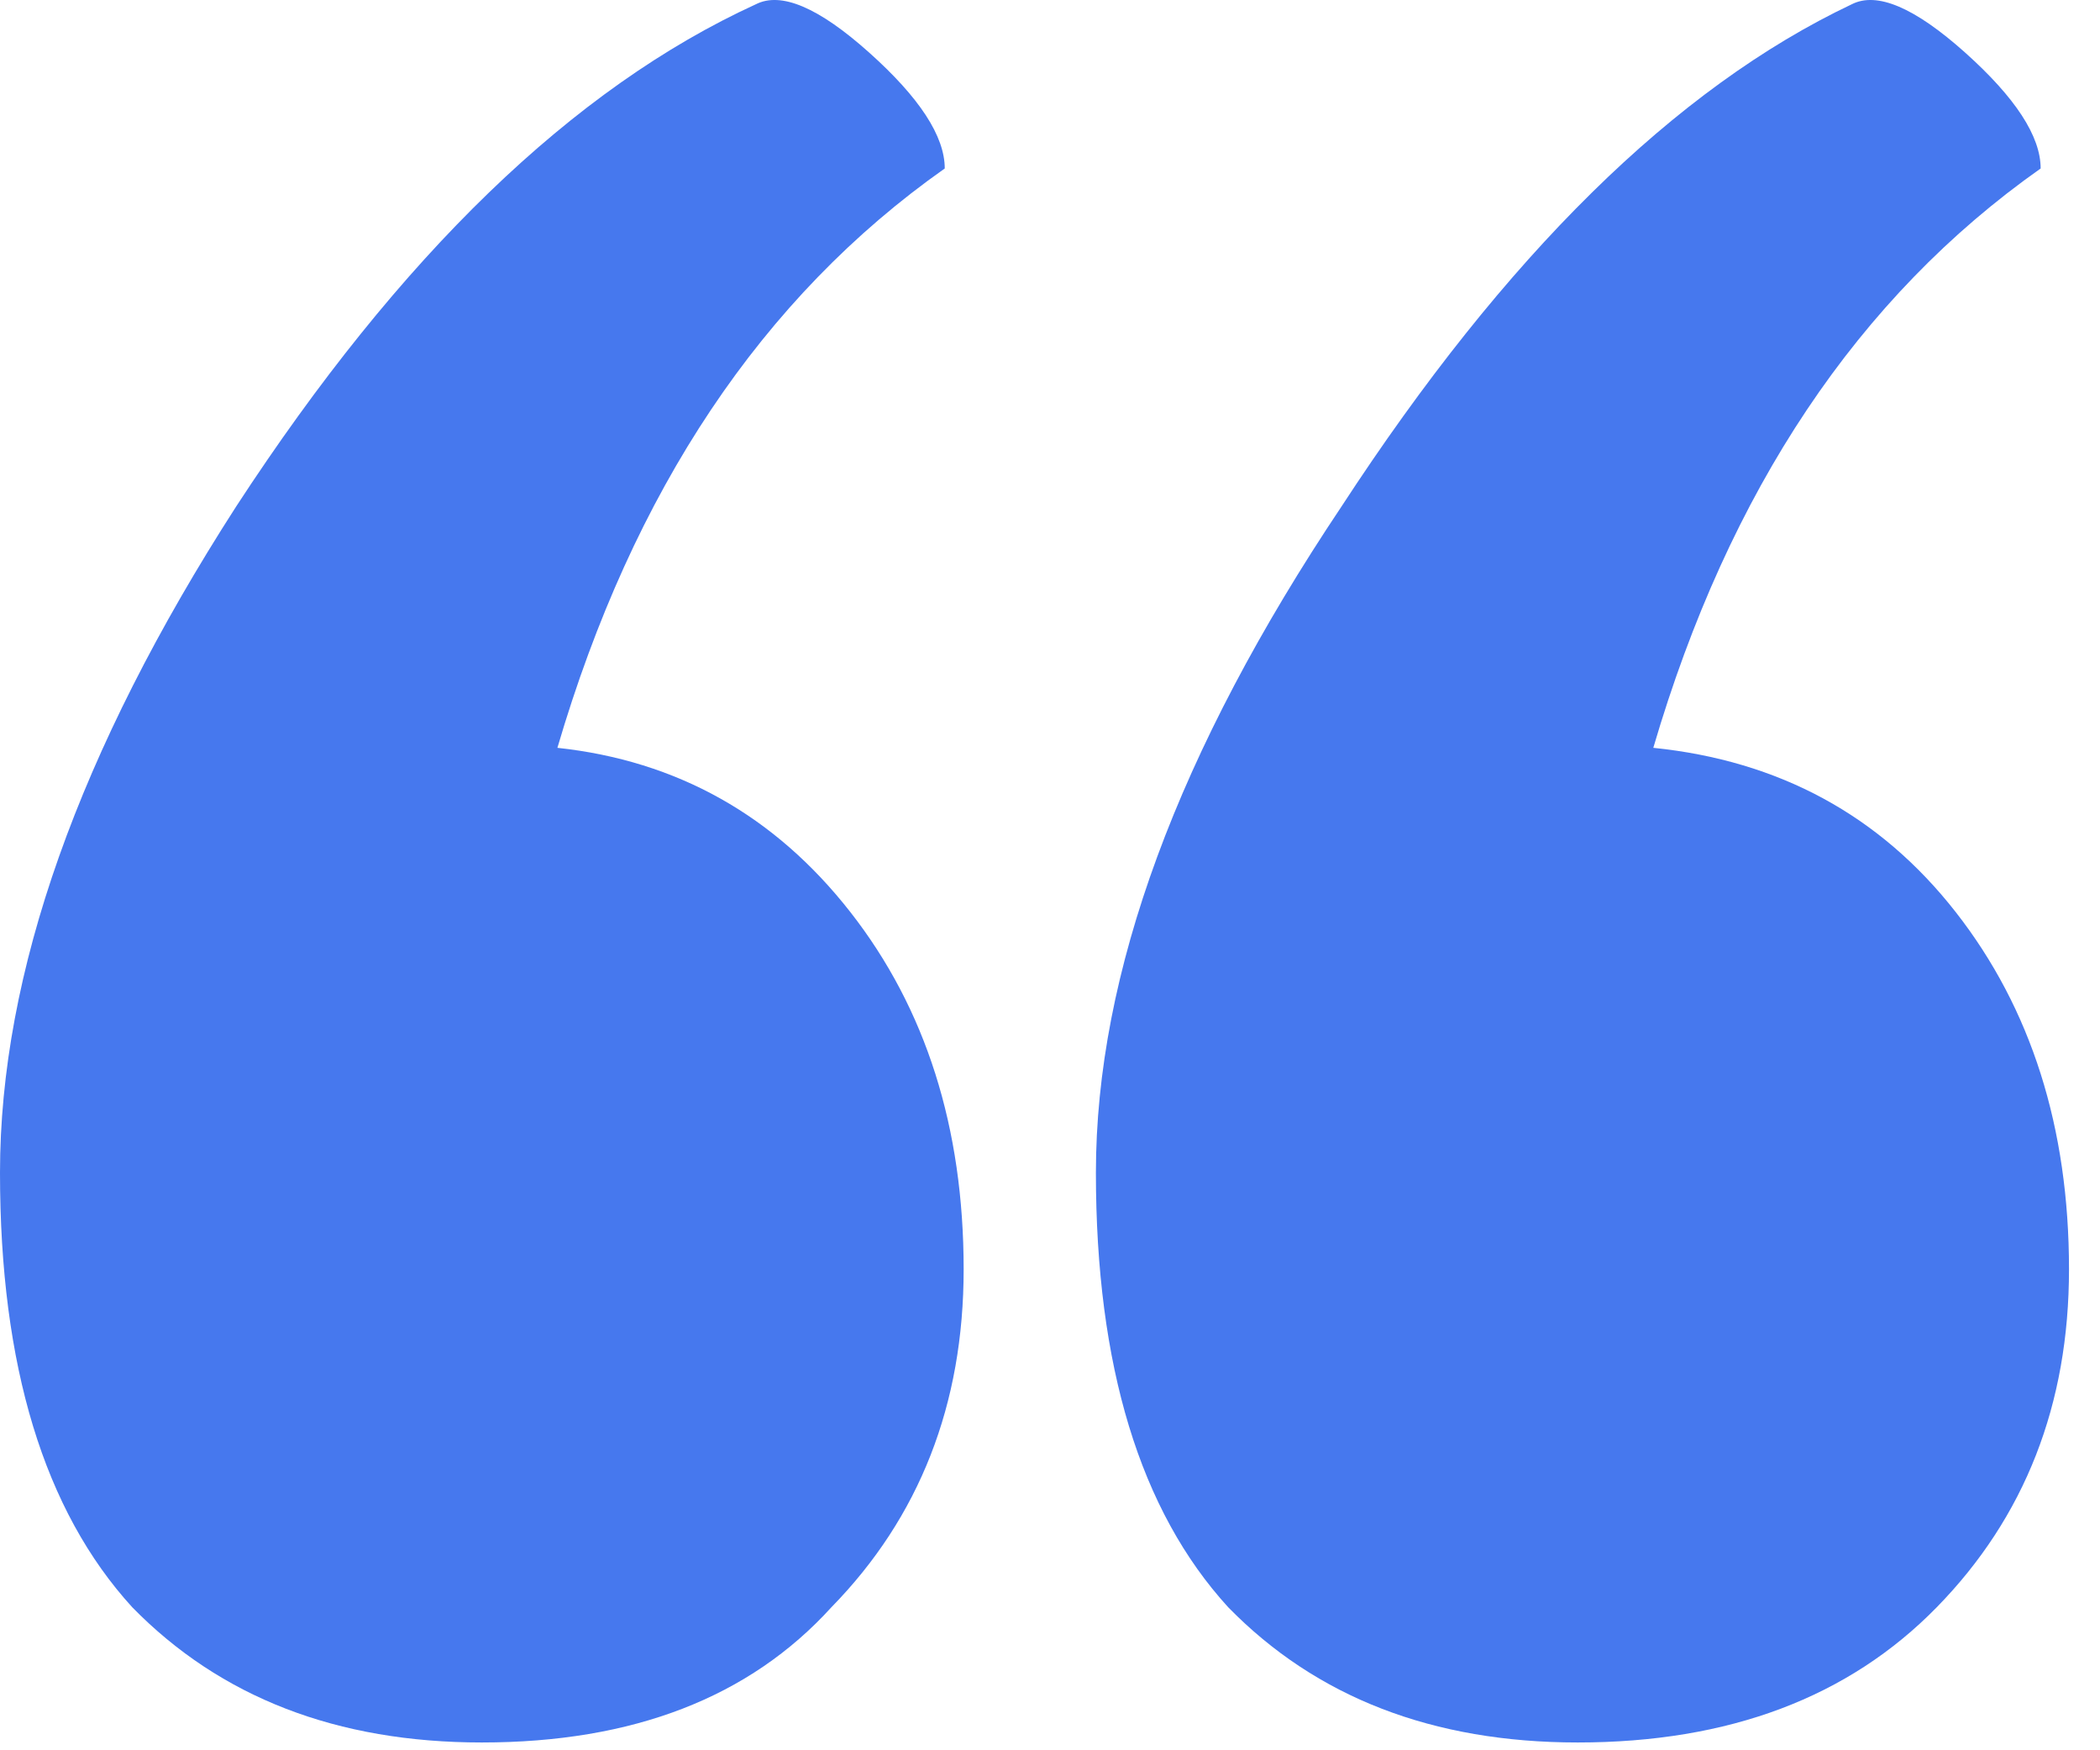 <svg width="42" height="35" viewBox="0 0 42 35" fill="none" xmlns="http://www.w3.org/2000/svg">
<path id="&#226;&#128;&#156;" d="M33.066 14.954C35.586 15.212 37.601 16.306 39.113 18.237C40.624 20.168 41.38 22.55 41.38 25.382C41.38 28.085 40.498 30.338 38.735 32.14C36.971 33.943 34.578 34.844 31.555 34.844C28.657 34.844 26.327 33.943 24.564 32.14C22.8 30.209 21.918 27.313 21.918 23.451C21.918 19.46 23.556 15.019 26.831 10.127C30.106 5.106 33.507 1.759 37.034 0.086C37.538 -0.172 38.294 0.15 39.302 1.051C40.309 1.952 40.813 2.725 40.813 3.369C37.16 5.943 34.578 9.805 33.066 14.954ZM11.148 14.954C13.541 15.212 15.494 16.306 17.006 18.237C18.517 20.168 19.273 22.55 19.273 25.382C19.273 28.085 18.391 30.338 16.628 32.14C14.99 33.943 12.66 34.844 9.636 34.844C6.739 34.844 4.409 33.943 2.645 32.14C0.882 30.209 0 27.313 0 23.451C0 19.46 1.575 15.019 4.724 10.127C7.999 5.106 11.463 1.759 15.116 0.086C15.62 -0.172 16.376 0.15 17.383 1.051C18.391 1.952 18.895 2.725 18.895 3.369C15.242 5.943 12.66 9.805 11.148 14.954Z" fill="#4678EE"/>
</svg>
